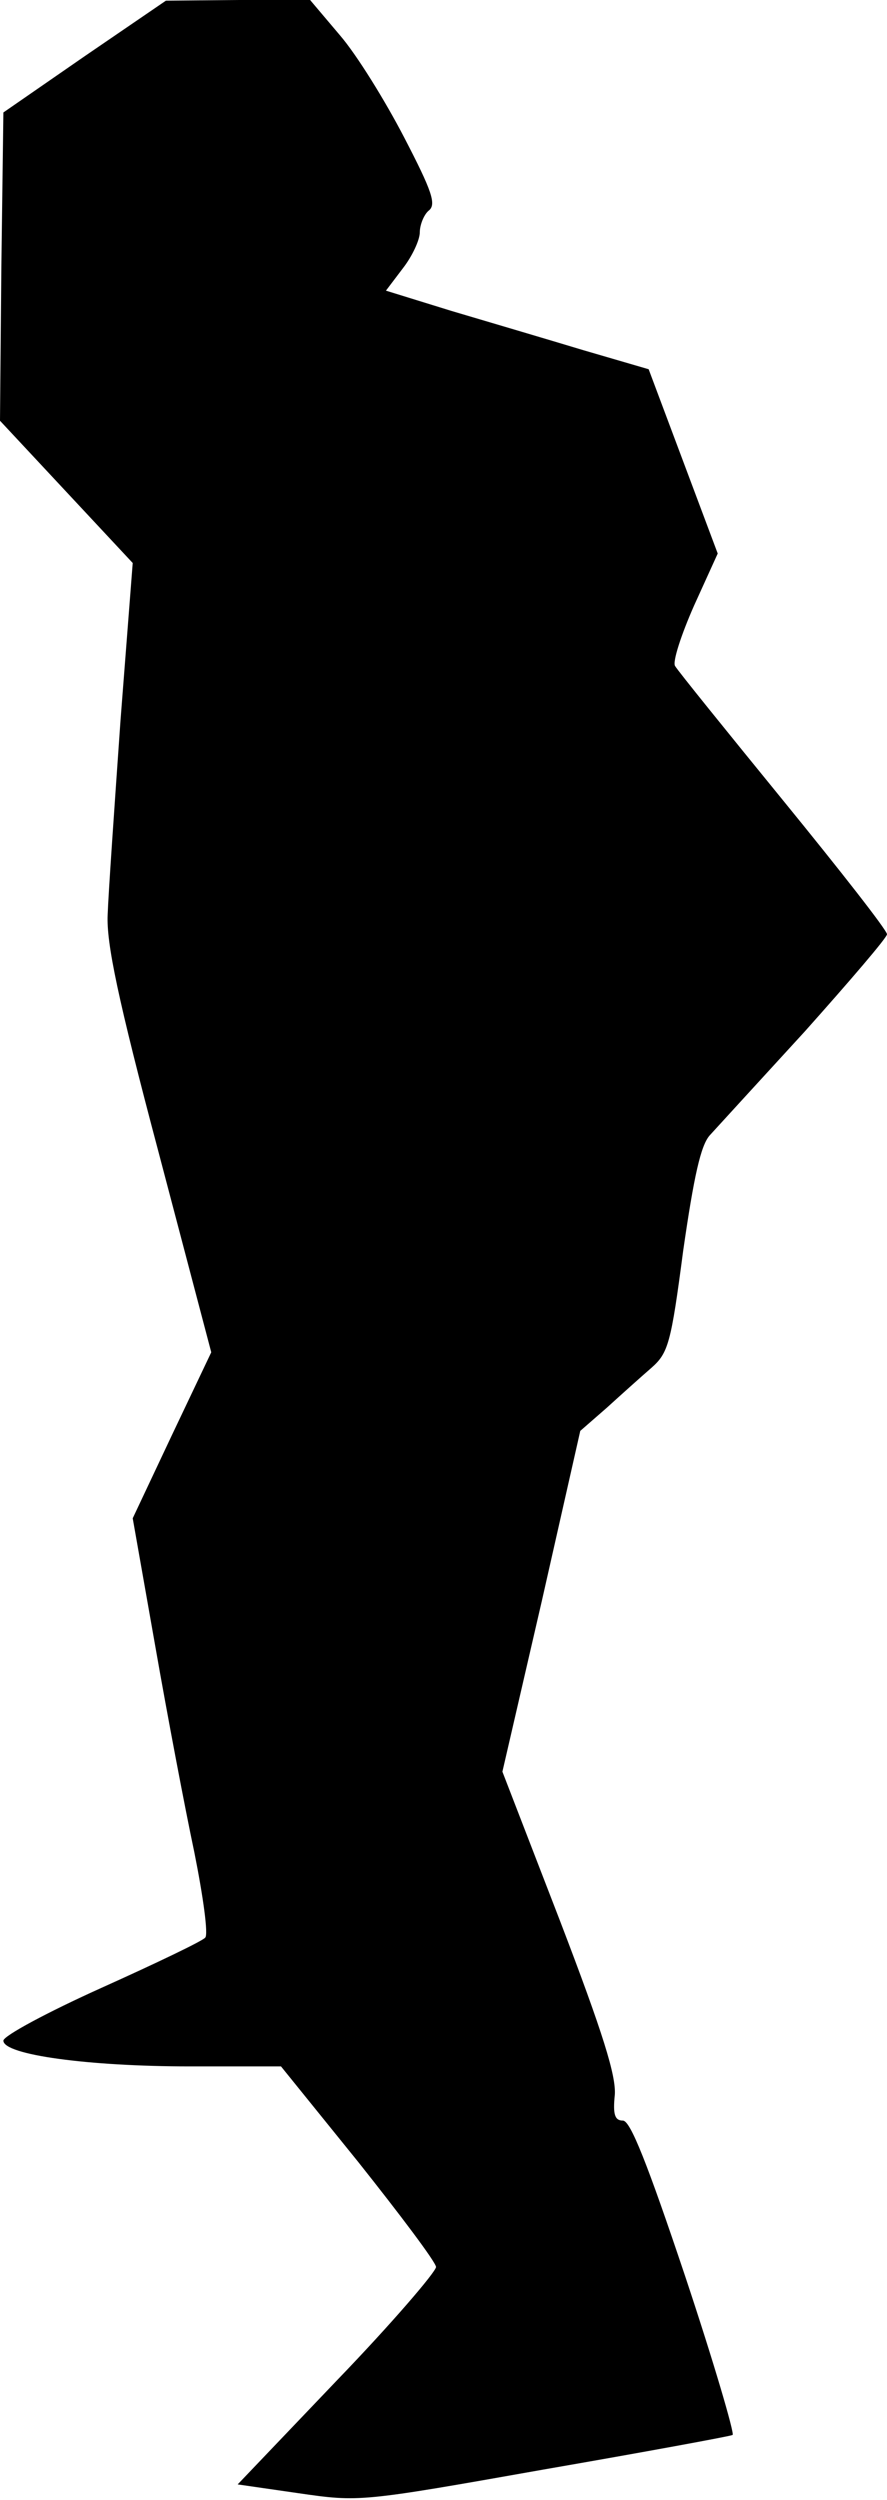 <?xml version="1.0" standalone="no"?>
<!DOCTYPE svg PUBLIC "-//W3C//DTD SVG 20010904//EN"
 "http://www.w3.org/TR/2001/REC-SVG-20010904/DTD/svg10.dtd">
<svg version="1.0" xmlns="http://www.w3.org/2000/svg"
 width="131pt" height="369pt" viewBox="0 0 131 369"
 preserveAspectRatio="xMidYMid meet">
<g transform="translate(0,369) scale(0.1,-0.1)"
fill="#000000" stroke="none">
<path fill="#000000" stroke="none" d="M125 3607 l-120 -83 -3 -228 -2 -227
98 -105 98 -105 -18 -232 c-9 -128 -18 -257 -19 -287 -2 -42 15 -124 75 -350
l78 -296 -58 -122 -58 -123 33 -187 c18 -103 44 -240 58 -306 13 -65 21 -122
16 -126 -4 -5 -73 -38 -153 -74 -80 -36 -145 -71 -145 -78 0 -21 126 -38 275
-38 l135 0 114 -141 c62 -78 114 -147 115 -155 0 -7 -65 -83 -146 -167 l-147
-154 90 -13 c90 -13 91 -13 362 35 150 26 275 49 279 51 3 2 -28 108 -70 234
-56 167 -81 230 -92 230 -12 0 -15 9 -12 38 2 28 -17 90 -81 257 l-85 220 58
251 57 252 39 34 c22 20 51 46 66 59 25 22 29 36 47 173 16 111 26 155 39 170
11 12 74 81 141 154 66 74 121 138 121 143 0 6 -69 94 -153 197 -84 103 -156
192 -160 199 -4 6 9 46 28 89 l35 77 -51 136 -51 136 -96 28 c-53 16 -141 42
-195 58 l-97 30 25 33 c14 18 25 42 25 53 0 11 6 26 13 32 12 9 5 29 -36 108
-28 54 -70 122 -95 151 l-44 52 -107 0 -106 -1 -120 -82z"/>
</g>
</svg>
